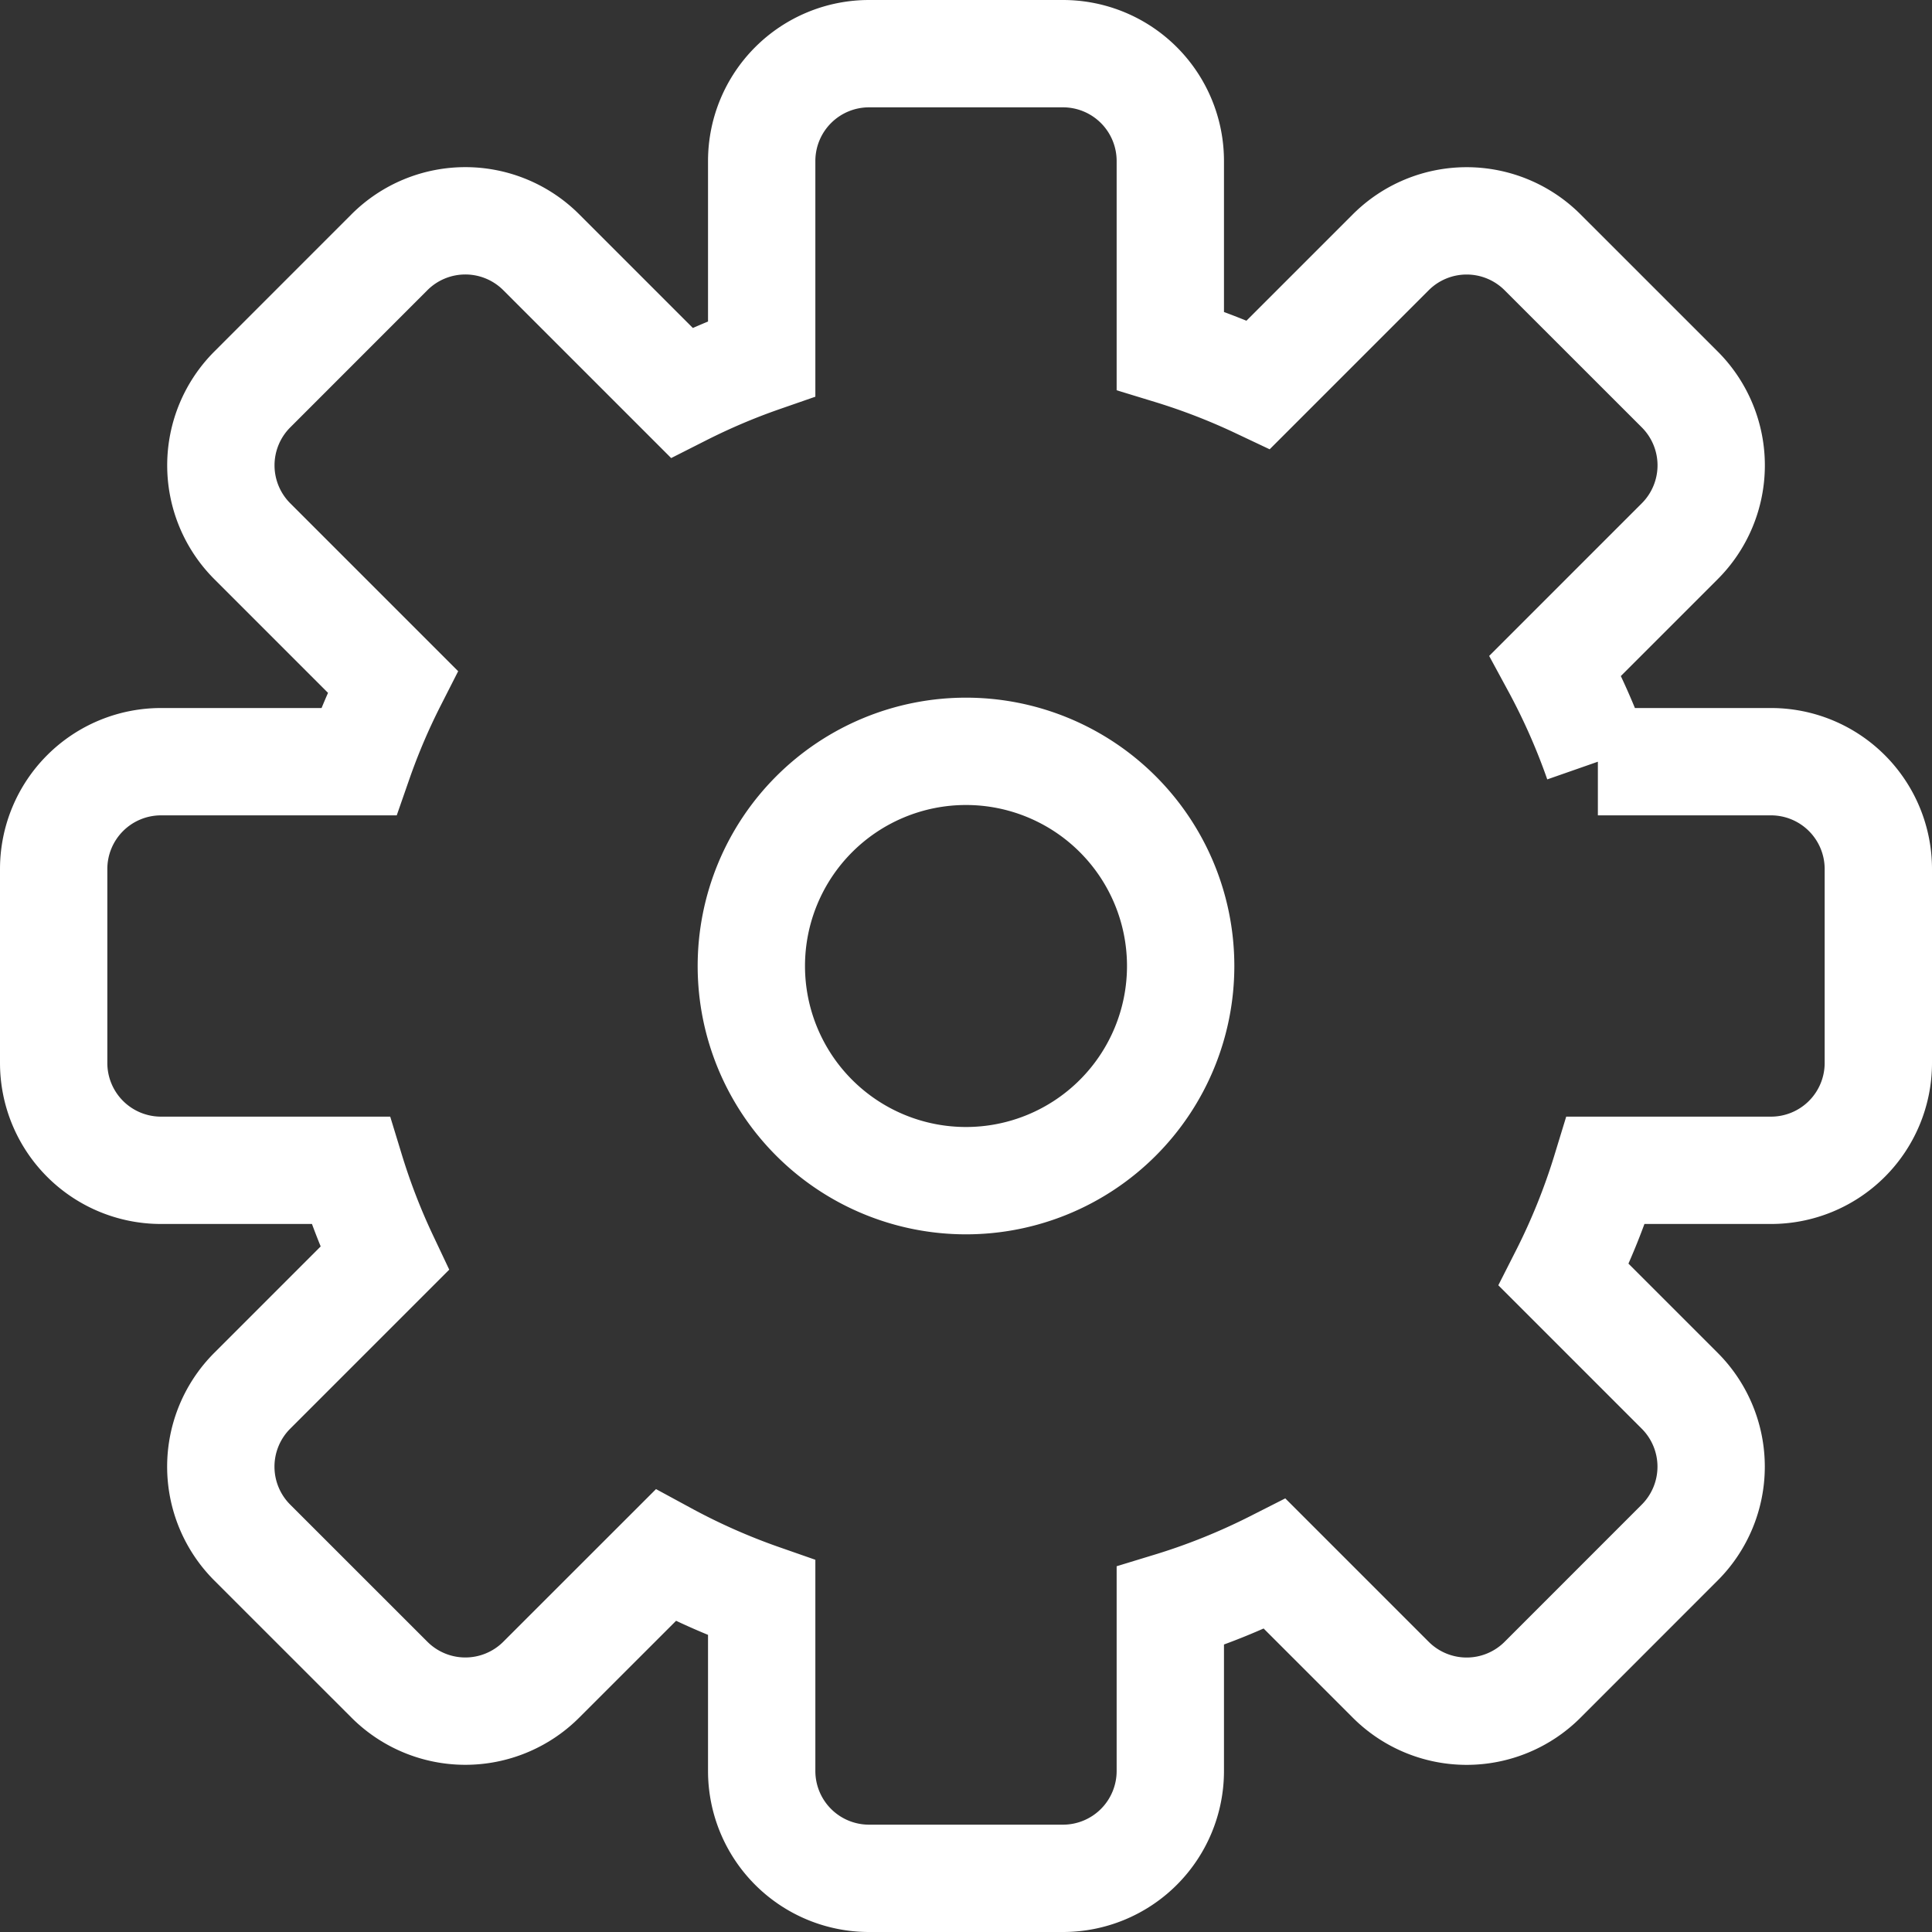 <svg xmlns="http://www.w3.org/2000/svg" width="36" height="36" viewBox="0 0 36 36">
    <rect x="0" y="0" width="36" height="36" fill="#333333" stroke="none"/>
    <path fill="none" fill-rule="evenodd" stroke="#FFF" stroke-width="2" d="M29.774 14.193H33a2 2 0 0 1 2 2v3.614a2 2 0 0 1-2 2h-3.076a12.154 12.154 0 0 1-.785 1.948l2.16 2.16a2 2 0 0 1 0 2.828L28.743 31.3a2 2 0 0 1-2.828 0l-2.16-2.16c-.625.317-1.276.58-1.948.785V33a2 2 0 0 1-2 2h-3.614a2 2 0 0 1-2-2v-3.226a12.166 12.166 0 0 1-1.79-.792l-2.318 2.317a2 2 0 0 1-2.828 0L4.7 28.743a2 2 0 0 1 0-2.828l2.466-2.466a12.15 12.15 0 0 1-.635-1.642H3a2 2 0 0 1-2-2v-3.614a2 2 0 0 1 2-2h3.682c.178-.511.39-1.01.635-1.492l-2.616-2.616a2 2 0 0 1 0-2.828L7.257 4.7a2 2 0 0 1 2.828 0l2.616 2.616c.482-.244.98-.457 1.492-.635V3a2 2 0 0 1 2-2h3.614a2 2 0 0 1 2 2v3.532a12.15 12.15 0 0 1 1.642.635l2.466-2.466a2 2 0 0 1 2.828 0L31.3 7.257a2 2 0 0 1 0 2.828l-2.317 2.317c.311.574.576 1.173.792 1.791zM18 22a4 4 0 1 0 0-8 4 4 0 0 0 0 8z"/>
</svg>
